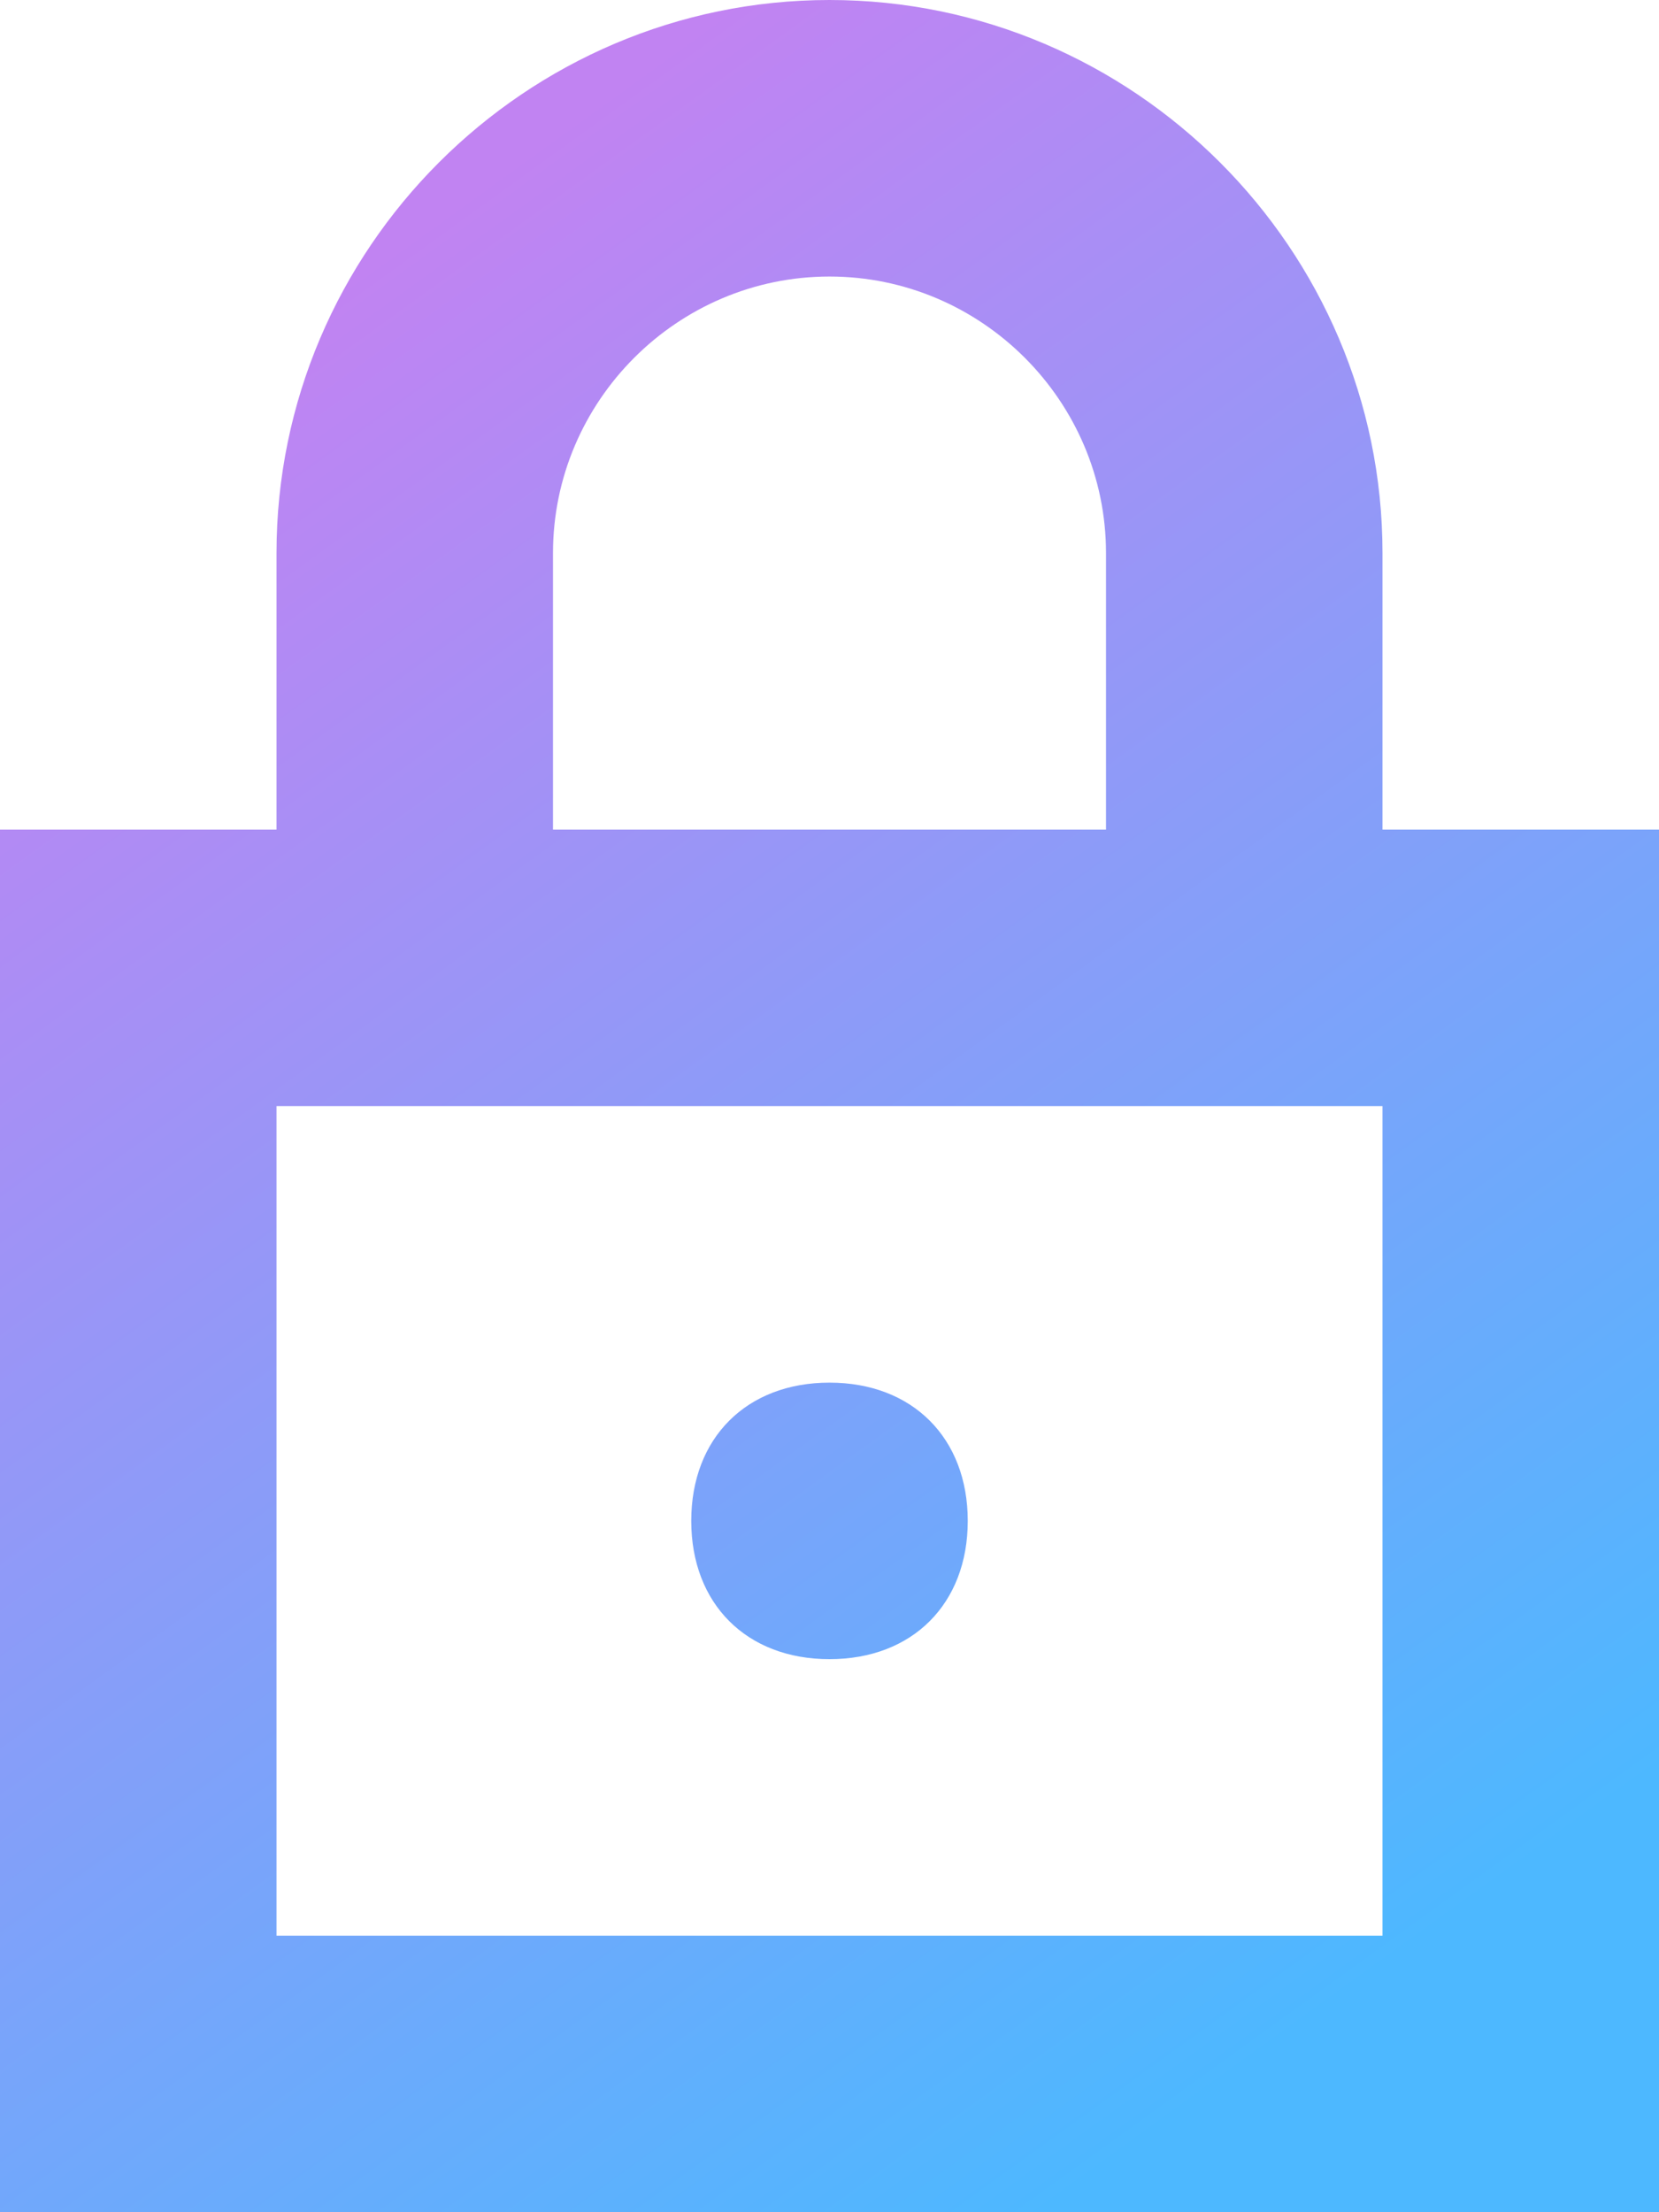 <?xml version="1.0" encoding="UTF-8"?>
<svg width="12px" height="16px" viewBox="0 0 12 16" version="1.1" xmlns="http://www.w3.org/2000/svg" xmlns:xlink="http://www.w3.org/1999/xlink">
    <title>形状结合</title>
    <defs>
        <linearGradient x1="74.657%" y1="94.359%" x2="27.101%" y2="8.725%" id="linearGradient-1">
            <stop stop-color="#4DB8FF" offset="0%"></stop>
            <stop stop-color="#C183F2" offset="100%"></stop>
        </linearGradient>
    </defs>
    <g id="页面-3" stroke="none" stroke-width="1" fill="none" fill-rule="evenodd">
        <g id="我的等级-特权" transform="translate(-329, -784)" fill="url(#linearGradient-1)">
            <g id="锁定" transform="translate(329, 784)">
                <path d="M12,16 L0,16 L0,6 L2,6 L2,4 C2,1.8 3.8,0 6,0 C8.2,0 10,1.8 10,4 L10,6 L12,6 L12,16 Z M10,8 L2,8 L2,14 L10,14 L10,8 Z M6,10 C6.6,10 7,10.4 7,11 C7,11.6 6.6,12 6,12 C5.4,12 5,11.6 5,11 C5,10.4 5.4,10 6,10 Z M6,2 C4.9,2 4,2.9 4,4 L4,6 L8,6 L8,4 C8,2.9 7.1,2 6,2 Z" id="形状结合"></path>
            </g>
        </g>
    </g>
</svg>